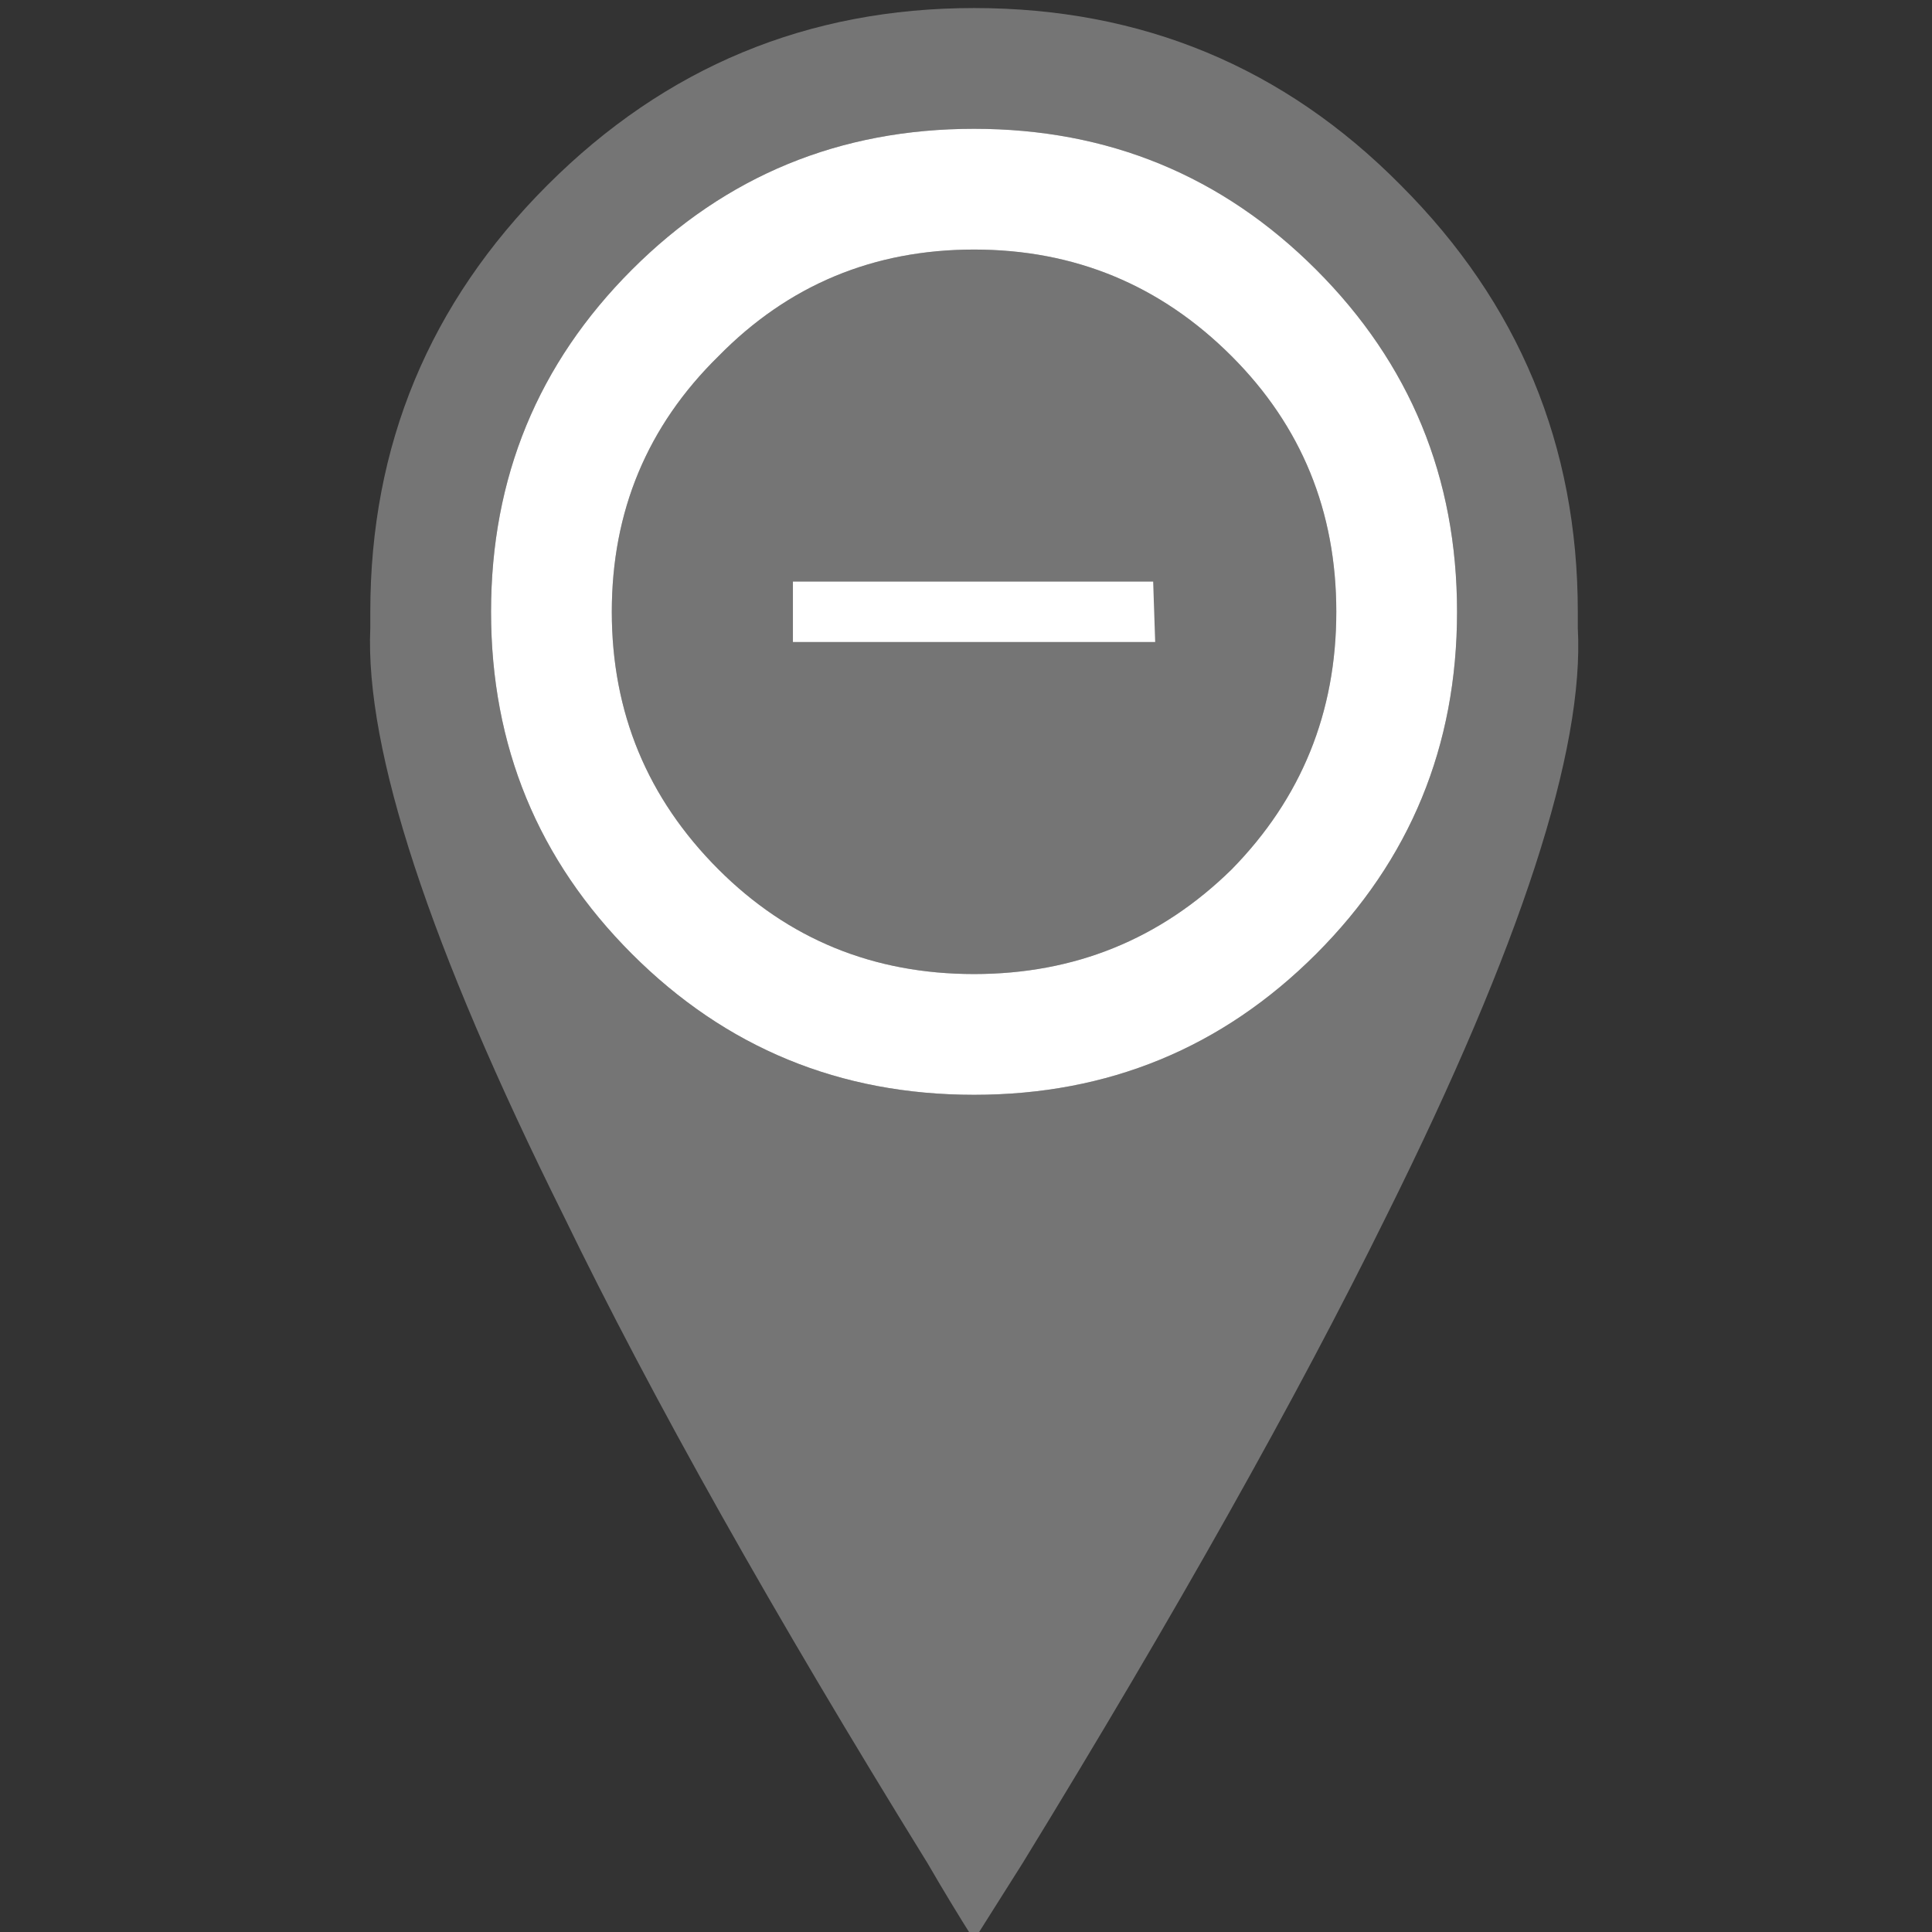 
<svg xmlns="http://www.w3.org/2000/svg" version="1.1" xmlns:xlink="http://www.w3.org/1999/xlink" preserveAspectRatio="none" x="0px" y="0px" width="48px" height="48px" viewBox="0 0 48 48">
<rect x="0" y="0" width="48" height="48" fill="#333333" stroke="none"/>
<defs>
<g id="Layer0_0_FILL">
<path fill="#757575" stroke="none" d="
M 39.2 15.6
L 39.2 15.2
Q 39.2 9 34.8 4.6 30.45 0.2 24.2 0.2 18 0.2 13.6 4.6 9.2 9 9.2 15.2
L 9.2 15.6
Q 9 20.15 14 30.2 17.3 37 23.05 46.3 23.6 47.25 24.2 48.2 24.8 47.25 25.4 46.3 31.1 37 34.45 30.2 39.45 20.15 39.2 15.6
M 36.2 15.2
Q 36.2 20.2 32.7 23.7 29.2 27.2 24.2 27.2 19.2 27.2 15.7 23.7 12.2 20.2 12.2 15.2 12.2 10.2 15.7 6.7 19.2 3.2 24.2 3.2 29.2 3.2 32.7 6.7 36.2 10.2 36.2 15.2
M 30.6 21.6
Q 33.2 18.95 33.2 15.2 33.2 11.45 30.6 8.85 27.95 6.2 24.2 6.2 20.45 6.2 17.85 8.85 15.2 11.45 15.2 15.2 15.2 18.95 17.85 21.6 20.45 24.2 24.2 24.2 27.95 24.2 30.6 21.6 Z"/>

<path fill="#FFFFFF" stroke="none" d="
M 32.7 23.7
Q 36.2 20.2 36.2 15.2 36.2 10.2 32.7 6.7 29.2 3.2 24.2 3.2 19.2 3.2 15.7 6.7 12.2 10.2 12.2 15.2 12.2 20.2 15.7 23.7 19.2 27.2 24.2 27.2 29.2 27.2 32.7 23.7
M 33.2 15.2
Q 33.2 18.95 30.6 21.6 27.95 24.2 24.2 24.2 20.45 24.2 17.85 21.6 15.2 18.95 15.2 15.2 15.2 11.45 17.85 8.85 20.45 6.2 24.2 6.2 27.95 6.2 30.6 8.85 33.2 11.45 33.2 15.2 Z"/>
</g>

<g id="Layer0_1_FILL">
<path fill="#FFFFFF" stroke="none" d="
M 28.7 15.95
L 28.65 14.45 19.7 14.45 19.7 15.95 28.7 15.95 Z"/>
</g>
</defs>

<g transform="matrix( 1, 0, 0, 1, 0,0) ">
<use xlink:href="#Layer0_0_FILL"/>
</g>

<g transform="matrix( 1, 0, 0, 1, 0,0) ">
<use xlink:href="#Layer0_1_FILL"/>
</g>
</svg>
